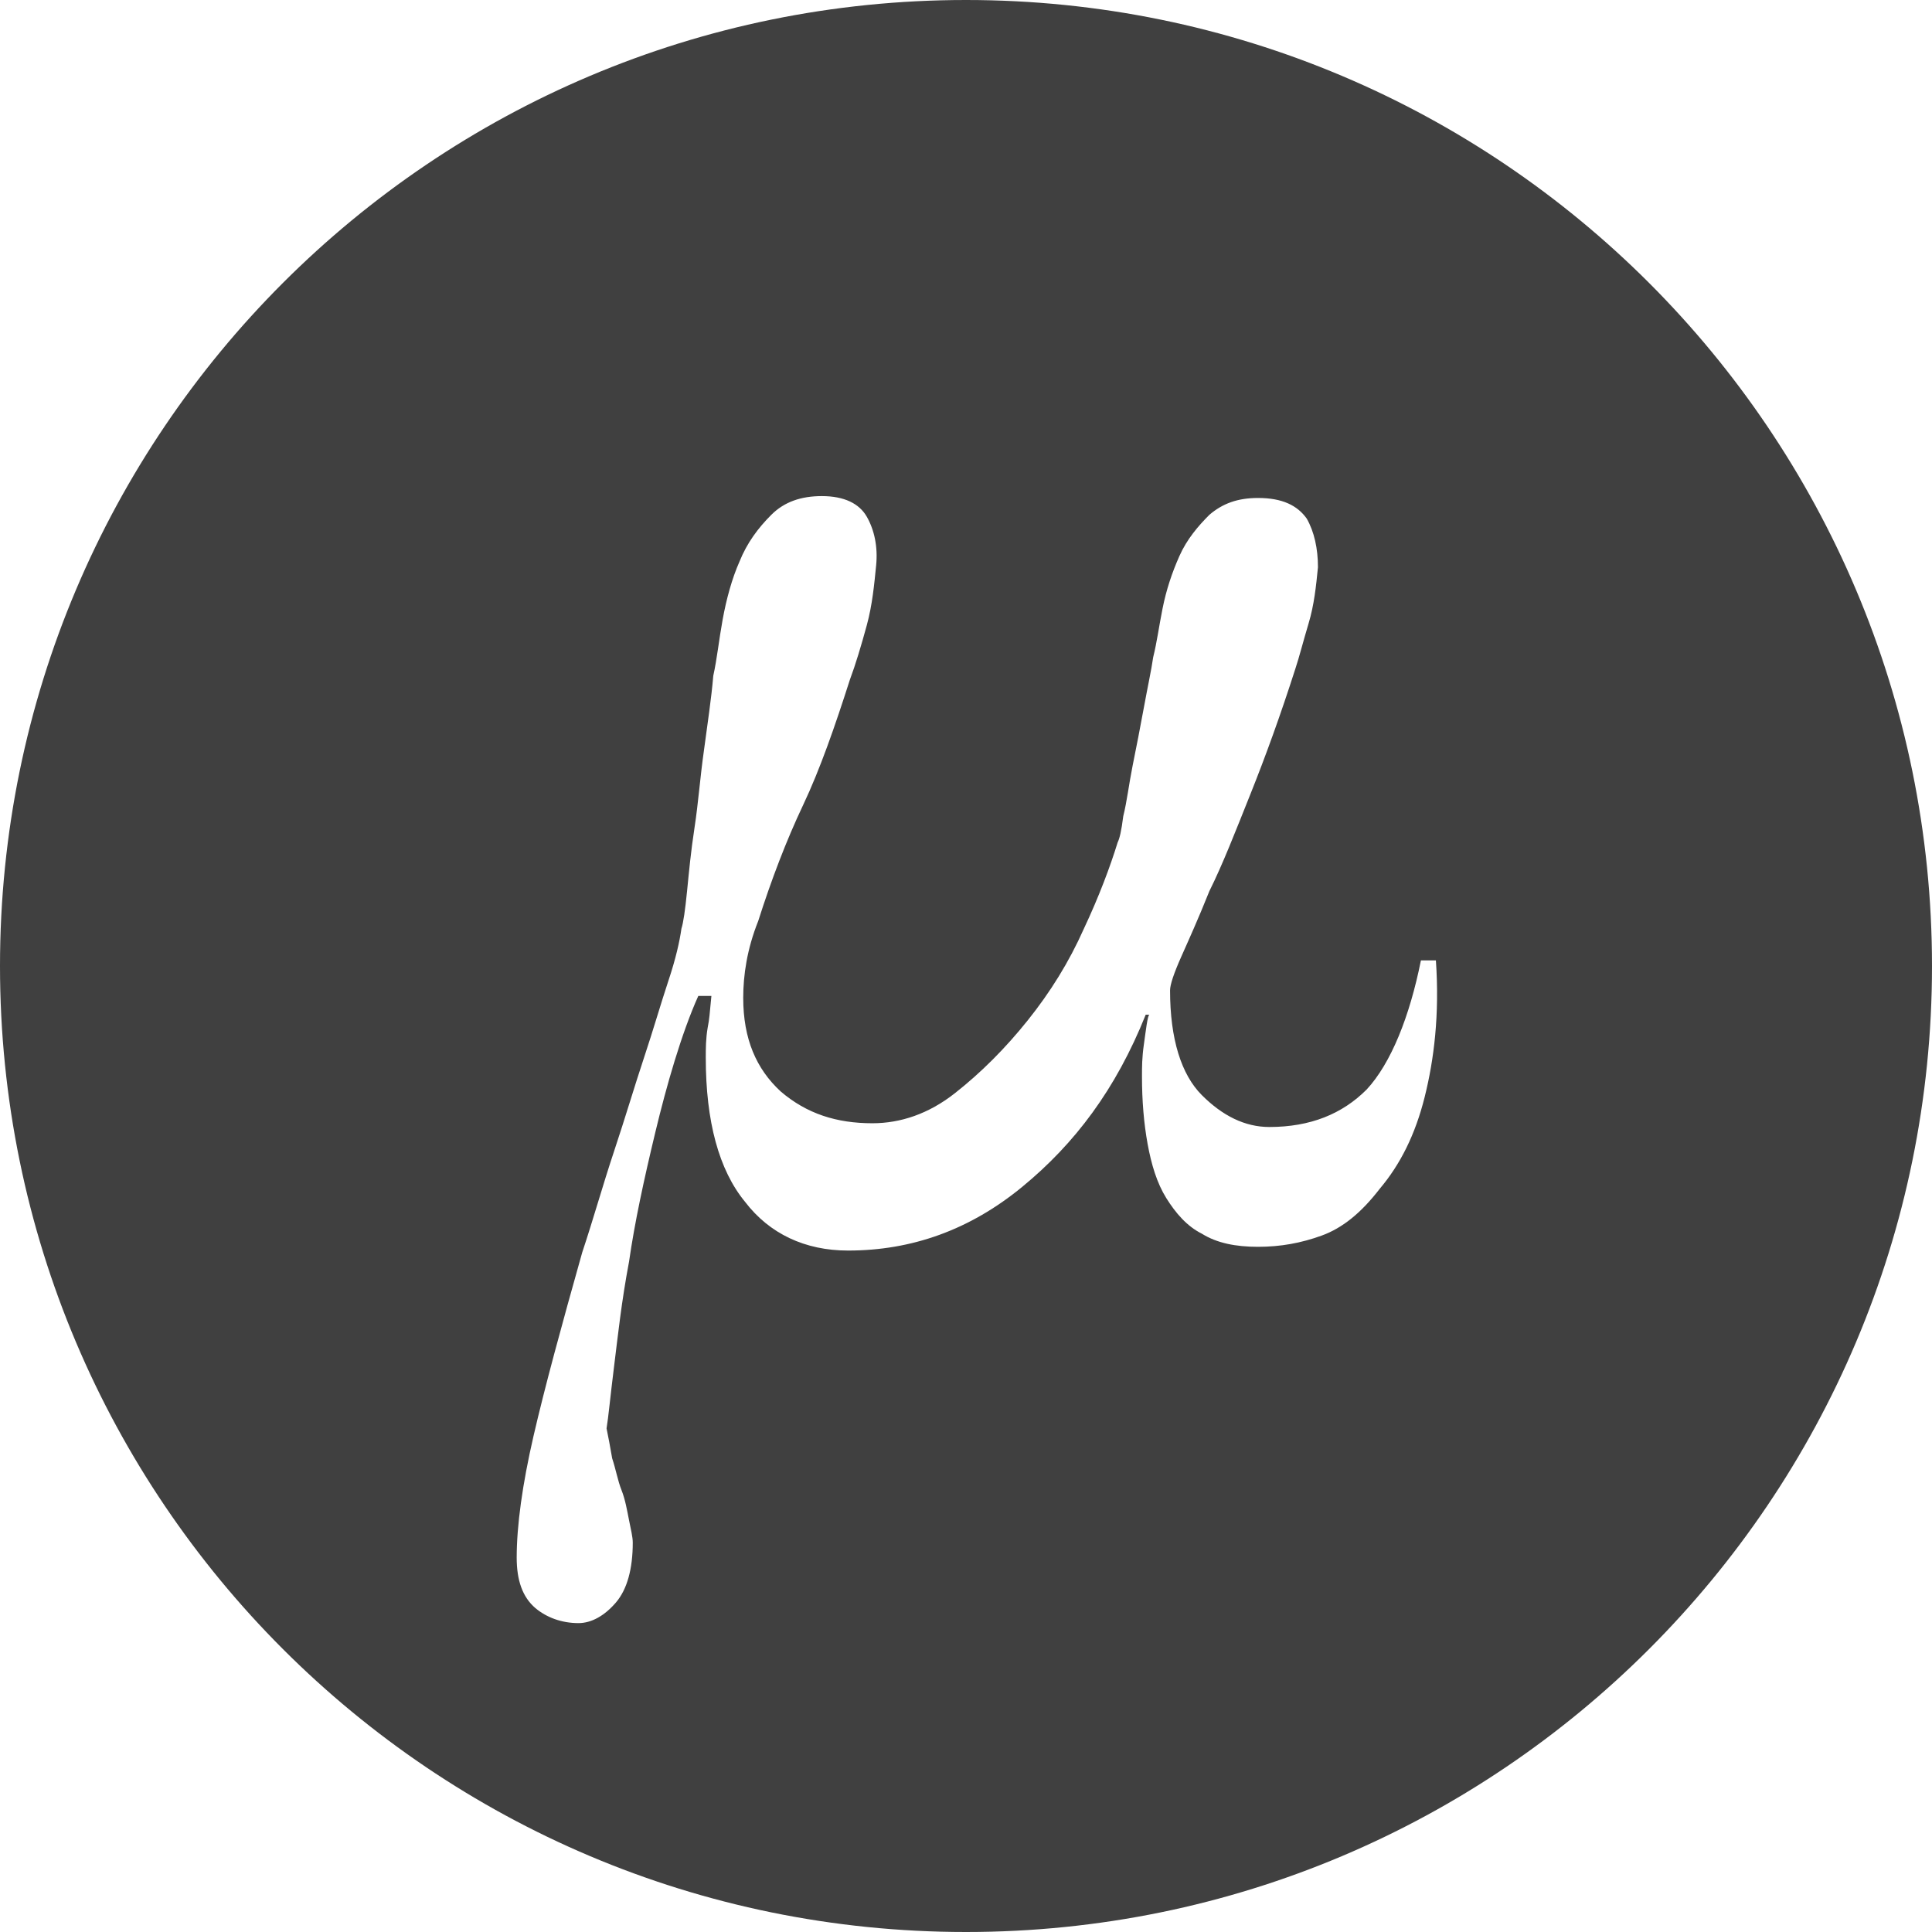 <?xml version="1.0" encoding="UTF-8"?>
<svg width="256px" height="256px" viewBox="0 0 256 256" version="1.1" xmlns="http://www.w3.org/2000/svg"  preserveAspectRatio="xMidYMid">
    <title>micro</title>
    <g>
        <path d="M128,0 C57.302,0 0,57.302 0,128 C0,198.698 57.302,256 128,256 C198.698,256 256,198.698 256,128 C256,57.302 198.698,0 128,0 Z M188.775,145.364 C187.535,150.326 185.55,154.295 182.822,157.519 C180.341,160.744 177.86,162.729 175.132,163.721 C172.403,164.713 169.674,165.209 166.698,165.209 C163.721,165.209 161.24,164.713 159.256,163.473 C157.271,162.481 155.783,160.744 154.543,158.76 C153.302,156.775 152.558,154.295 152.062,151.566 C151.566,148.837 151.318,145.86 151.318,142.636 C151.318,141.395 151.318,140.155 151.566,138.419 C151.814,136.682 152.062,134.45 152.31,134.45 L151.814,134.45 C147.845,144.372 142.388,151.566 135.442,157.271 C128.496,162.977 120.806,165.705 112.372,165.705 C106.667,165.705 101.953,163.473 98.729,159.256 C95.256,155.039 93.519,148.589 93.519,140.155 C93.519,138.915 93.519,137.674 93.767,136.186 C94.016,134.946 94.016,134.45 94.264,131.969 L92.527,131.969 C90.295,136.93 88.31,143.876 86.822,150.078 C85.333,156.279 84.093,161.984 83.349,167.194 C82.357,172.403 81.86,177.116 81.364,181.085 C80.868,185.054 80.62,187.783 80.372,189.271 C80.62,190.512 80.868,191.752 81.116,193.24 C81.612,194.729 81.86,196.217 82.357,197.457 C82.853,198.698 83.101,200.186 83.349,201.426 C83.597,202.667 83.845,203.659 83.845,204.403 C83.845,207.876 83.101,210.605 81.612,212.341 C80.124,214.078 78.388,215.07 76.651,215.07 C74.419,215.07 72.434,214.326 70.946,213.085 C69.209,211.597 68.465,209.364 68.465,206.388 C68.465,202.171 69.209,196.713 70.698,190.264 C72.186,183.814 74.419,175.628 77.147,165.953 C78.636,161.488 79.876,157.023 81.364,152.558 C82.853,148.093 84.093,143.876 85.333,140.155 C86.574,136.434 87.566,132.961 88.558,129.984 C89.55,127.008 90.047,124.775 90.295,123.039 C90.543,122.295 90.791,120.558 91.039,118.078 C91.287,115.597 91.535,112.868 92.031,109.643 C92.527,106.419 92.775,102.946 93.271,99.473 C93.767,95.752 94.264,92.527 94.512,89.55 C95.008,87.318 95.256,84.837 95.752,82.109 C96.248,79.38 96.992,76.651 97.984,74.419 C98.977,71.938 100.465,69.953 102.202,68.217 C103.938,66.481 106.171,65.736 108.899,65.736 C111.876,65.736 113.86,66.729 114.853,68.465 C115.845,70.202 116.341,72.434 116.093,74.915 C115.845,77.395 115.597,80.124 114.853,82.853 C114.109,85.581 113.364,88.062 112.62,90.047 C110.636,96.248 108.651,101.953 106.419,106.667 C104.186,111.38 102.202,116.589 100.465,122.047 C98.977,125.767 98.481,129.24 98.481,132.217 C98.481,137.674 100.217,141.643 103.442,144.62 C106.915,147.597 110.884,148.837 115.597,148.837 C119.318,148.837 123.039,147.597 126.512,144.868 C129.984,142.14 133.209,138.915 136.186,135.194 C139.163,131.473 141.643,127.504 143.628,123.039 C145.612,118.822 147.101,114.853 148.093,111.628 C148.341,111.132 148.589,110.14 148.837,108.155 C149.333,106.171 149.581,103.938 150.078,101.457 C150.574,98.977 151.07,96.496 151.566,93.767 C152.062,91.039 152.558,88.806 152.806,87.07 C153.302,85.085 153.55,83.101 154.047,80.62 C154.543,78.14 155.287,75.907 156.279,73.674 C157.271,71.442 158.76,69.705 160.248,68.217 C161.984,66.729 163.969,65.984 166.698,65.984 C169.922,65.984 171.907,66.977 173.147,68.713 C174.14,70.45 174.636,72.682 174.636,75.163 C174.388,77.643 174.14,80.124 173.395,82.605 C172.651,85.085 172.155,87.07 171.659,88.558 C169.674,94.76 167.69,100.217 165.705,105.178 C163.721,110.14 161.984,114.605 160.248,118.078 C158.76,121.798 157.519,124.527 156.527,126.76 C155.535,128.992 155.039,130.481 155.039,131.225 C155.039,137.674 156.527,142.388 159.256,145.116 C161.984,147.845 164.961,149.333 168.186,149.333 C173.643,149.333 177.86,147.597 181.085,144.372 C184.31,140.899 186.791,134.698 188.279,127.256 L190.264,127.256 C190.76,134.45 190.016,140.403 188.775,145.364 L188.775,145.364 Z" fill="rgb(64,64,64)"></path>
    </g>
</svg>
